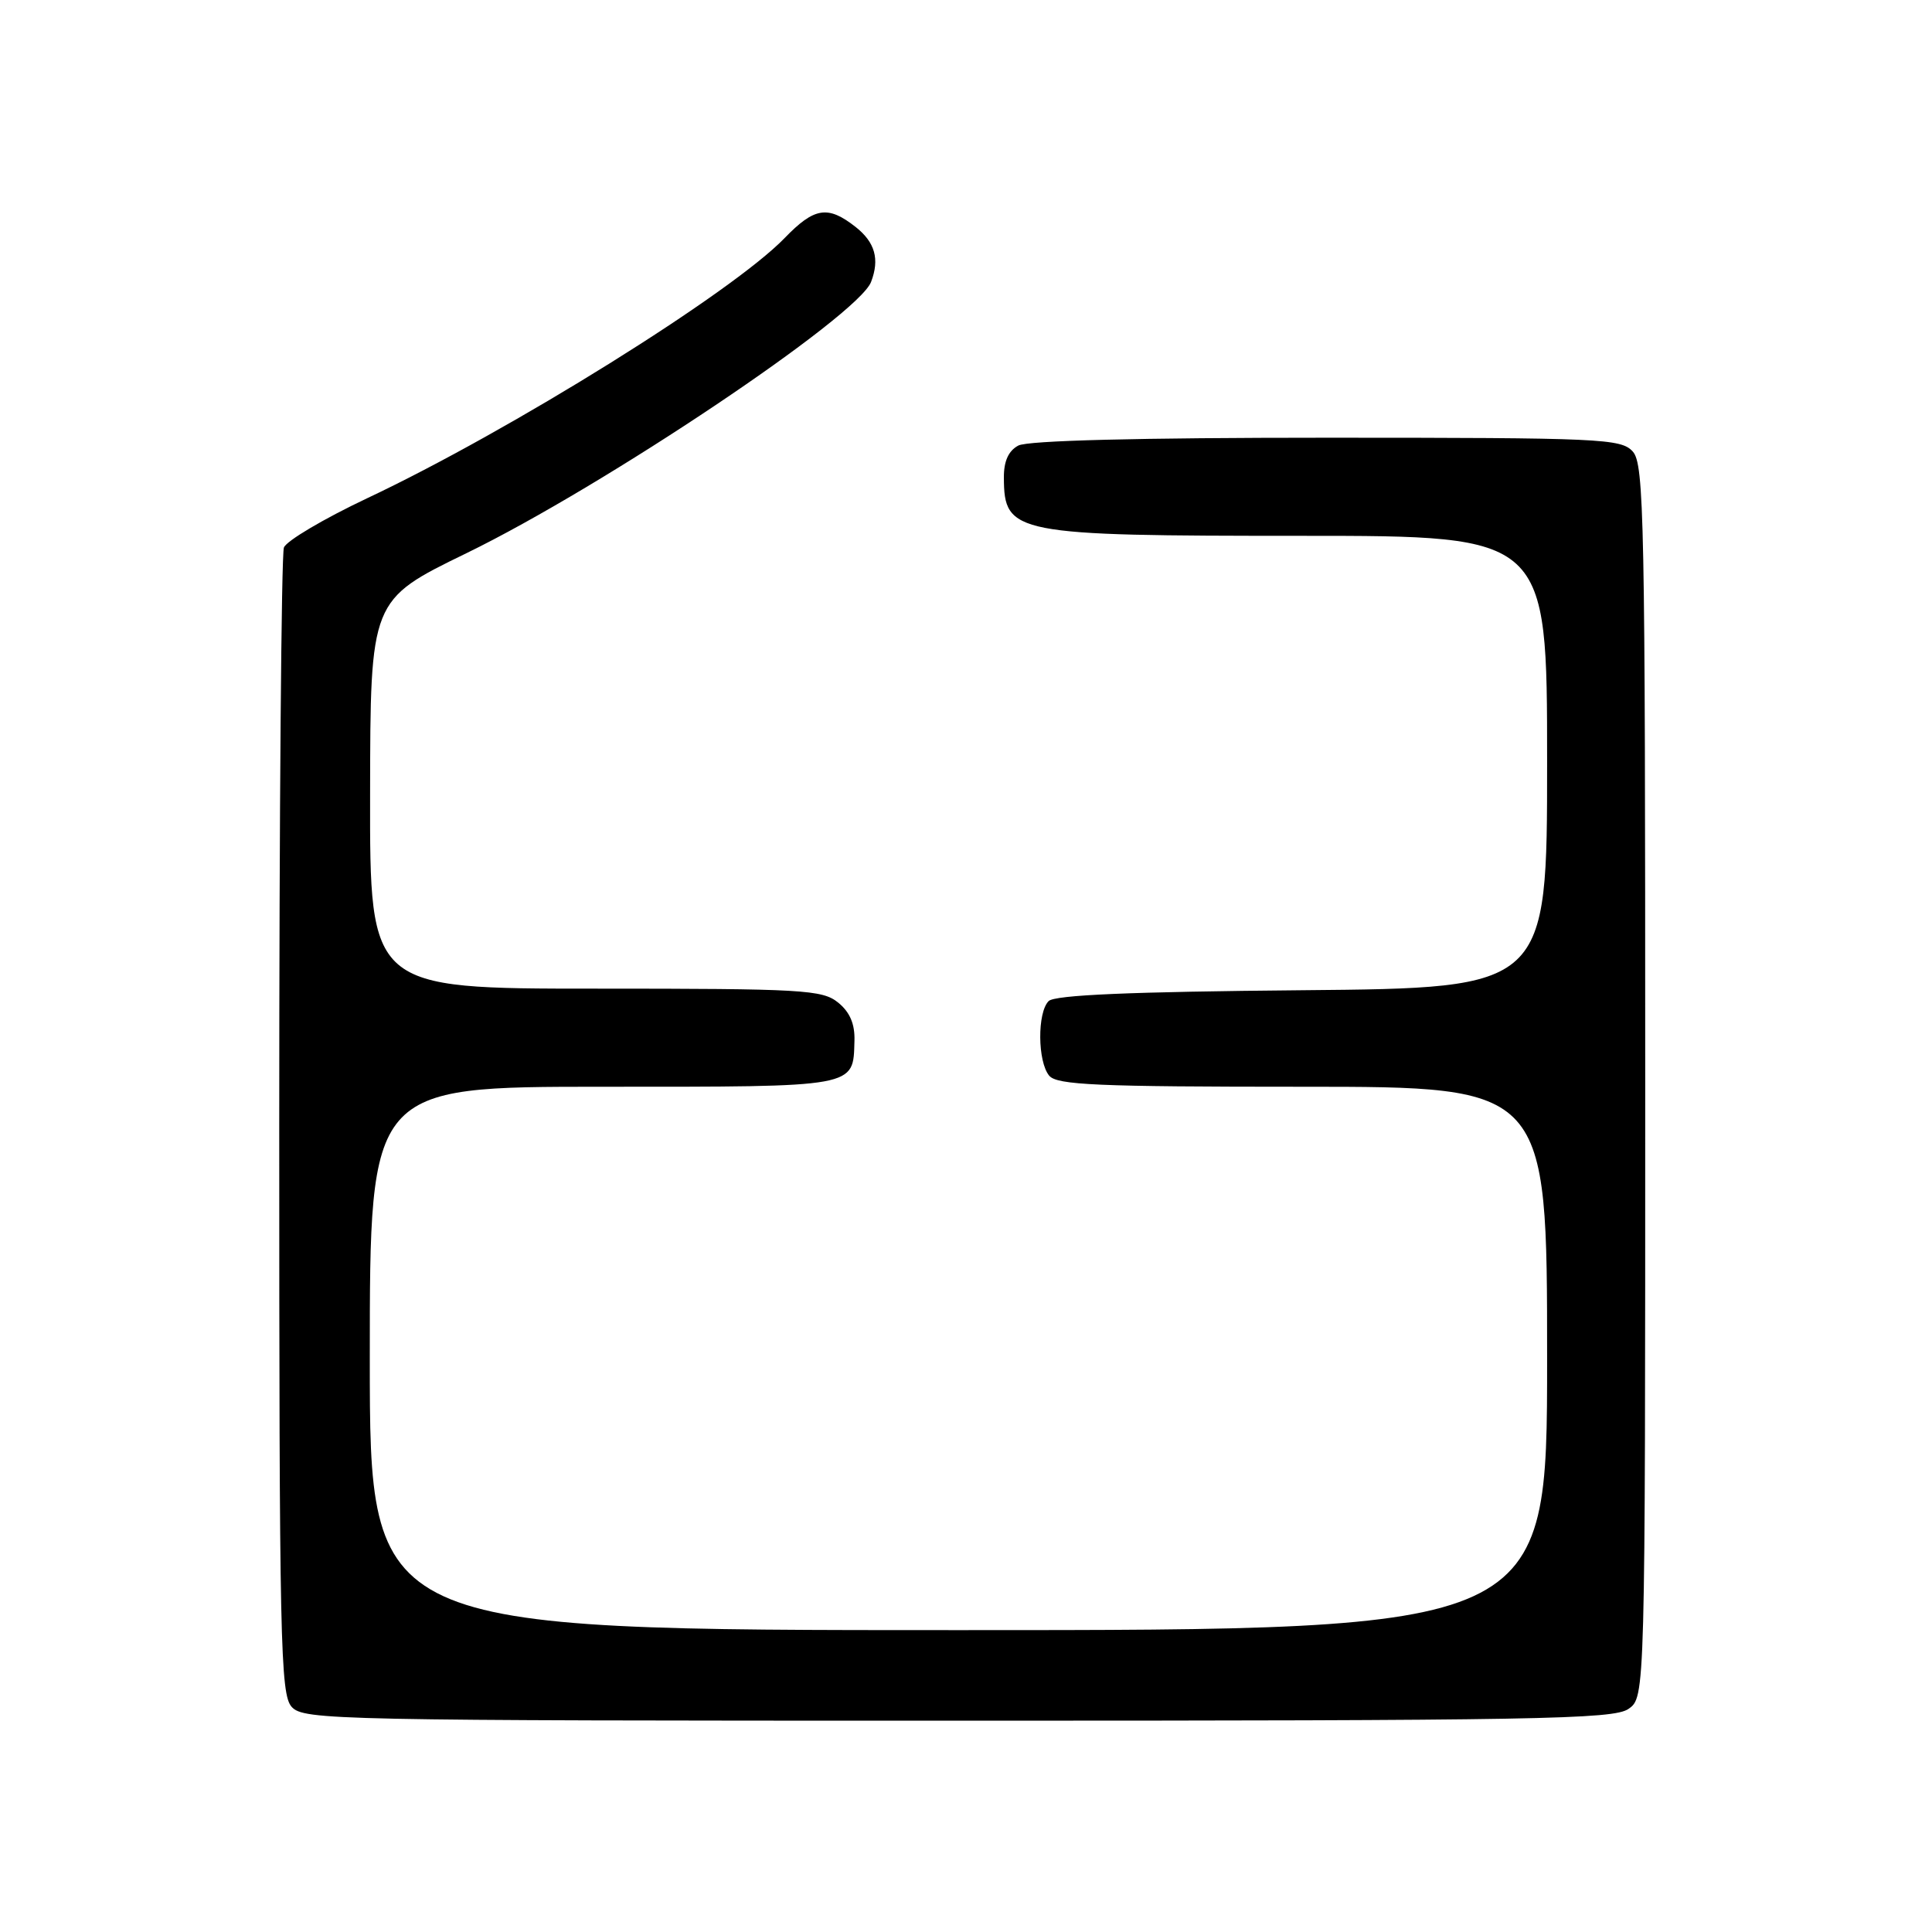 <?xml version="1.0" encoding="UTF-8" standalone="no"?>
<!DOCTYPE svg PUBLIC "-//W3C//DTD SVG 1.1//EN" "http://www.w3.org/Graphics/SVG/1.1/DTD/svg11.dtd" >
<svg xmlns="http://www.w3.org/2000/svg" xmlns:xlink="http://www.w3.org/1999/xlink" version="1.1" viewBox="0 0 256 256">
 <g >
 <path fill="currentColor"
d=" M 215.78 226.44 C 218.00 224.89 218.00 224.89 218.00 143.27 C 218.00 68.73 217.86 61.50 216.35 59.83 C 214.80 58.12 212.21 58.00 175.78 58.00 C 150.87 58.00 136.17 58.37 134.93 59.04 C 133.63 59.73 133.00 61.12 133.02 63.29 C 133.05 70.76 134.31 71.00 172.57 71.00 C 205.00 71.00 205.00 71.00 205.00 100.96 C 205.00 130.92 205.00 130.92 172.55 131.21 C 149.78 131.41 139.75 131.84 138.95 132.65 C 137.43 134.17 137.48 140.67 139.02 142.53 C 140.05 143.77 145.33 144.00 172.62 144.00 C 205.00 144.00 205.00 144.00 205.00 180.00 C 205.00 216.00 205.00 216.00 127.00 216.00 C 49.00 216.00 49.00 216.00 49.00 180.00 C 49.00 144.00 49.00 144.00 79.88 144.00 C 113.79 144.00 113.04 144.14 113.22 137.91 C 113.29 135.68 112.61 134.10 111.05 132.84 C 108.96 131.15 106.40 131.00 78.89 131.00 C 49.00 131.00 49.00 131.00 49.04 105.25 C 49.07 79.50 49.07 79.50 61.79 73.31 C 80.05 64.42 113.68 41.87 115.42 37.36 C 116.58 34.33 115.95 32.11 113.37 30.07 C 109.69 27.18 107.91 27.46 103.95 31.56 C 96.93 38.81 67.61 57.08 48.63 66.03 C 42.92 68.73 37.96 71.66 37.62 72.55 C 37.28 73.44 37.00 107.95 37.00 149.25 C 37.00 217.72 37.15 224.50 38.65 226.17 C 40.23 227.92 44.28 228.00 126.93 228.00 C 203.71 228.00 213.81 227.82 215.78 226.44 Z "/>
</g>
</svg>